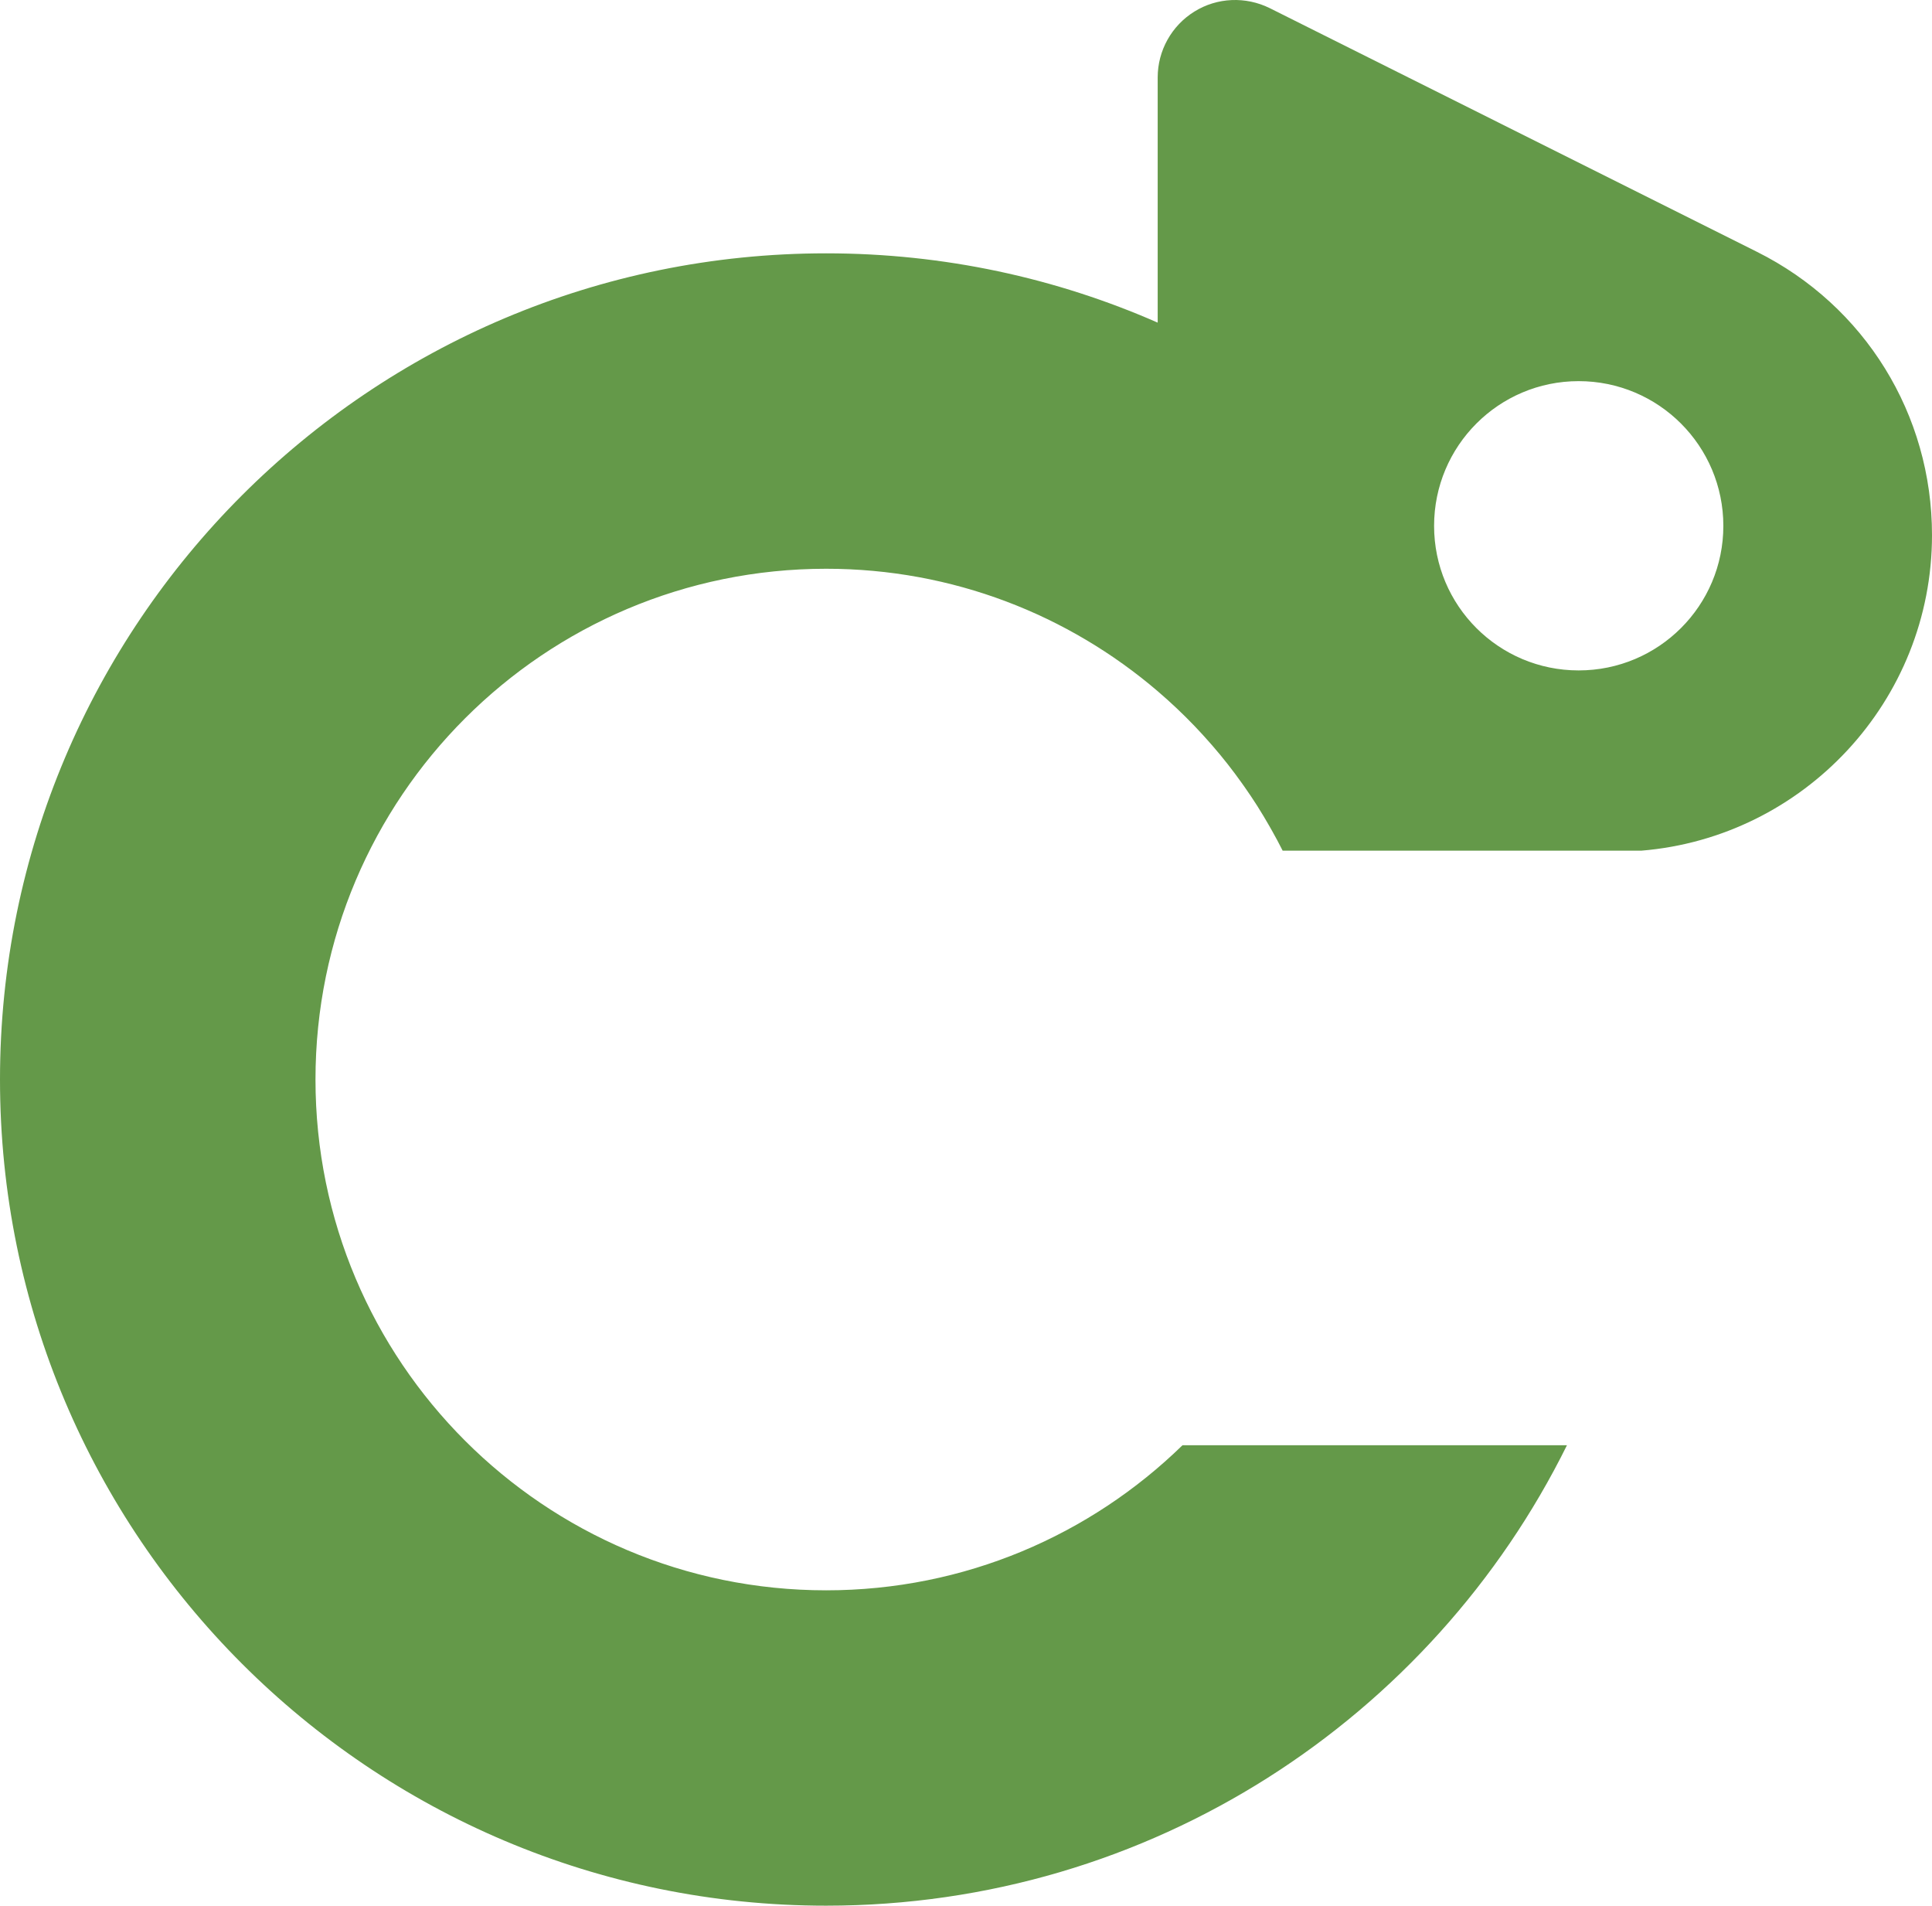<svg version="1.1" id="图层_1" x="0px" y="0px" width="180px" height="177.521px" viewBox="0 0 180 177.521" enable-background="new 0 0 180 177.521" xml:space="preserve" xmlns="http://www.w3.org/2000/svg" xmlns:xlink="http://www.w3.org/1999/xlink" xmlns:xml="http://www.w3.org/XML/1998/namespace">
  <path fill="#649949" d="M163.689,23.457L118.299,0.758c-2.234-1.104-4.893-1.005-7.018,0.318c-2.123,1.313-3.422,3.637-3.422,6.138
	v17.974v4.866c-9.454-4.15-19.901-6.455-30.889-6.455C34.467,23.599,0,58.057,0,100.56c0,42.512,34.467,76.962,76.971,76.962
	c30.268,0,56.446-17.479,69.018-42.891H110.17c-8.572,8.357-20.28,13.514-33.199,13.514c-26.279,0-47.578-21.3-47.578-47.585
	c0-26.277,21.299-47.578,47.578-47.578c11.795,0,22.579,4.298,30.889,11.407c1.2,1.027,2.35,2.112,3.442,3.252
	c0.001,0.001,0.001,0.001,0.002,0.002c0.517,0.539,1.02,1.093,1.511,1.655c0.045,0.052,0.091,0.103,0.136,0.154
	c0.495,0.572,0.979,1.156,1.446,1.752c0.016,0.02,0.03,0.04,0.046,0.06c0.429,0.548,0.843,1.106,1.247,1.673
	c0.079,0.11,0.158,0.221,0.236,0.331c0.416,0.593,0.822,1.194,1.211,1.807c0.022,0.034,0.043,0.07,0.064,0.104
	c0.357,0.564,0.699,1.139,1.032,1.719c0.089,0.154,0.178,0.31,0.265,0.466c0.348,0.619,0.686,1.244,1.005,1.881h31.422h1.979
	C168.051,78.008,180,65.297,180,49.845C180,38.604,173.75,28.482,163.689,23.457z M147.078,62.452
	c-7.445,0-13.467-6.029-13.467-13.465c0-7.443,6.021-13.482,13.467-13.482c7.451,0,13.482,6.039,13.482,13.482
	C160.561,56.423,154.529,62.452,147.078,62.452z" class="color c1"/>
</svg>